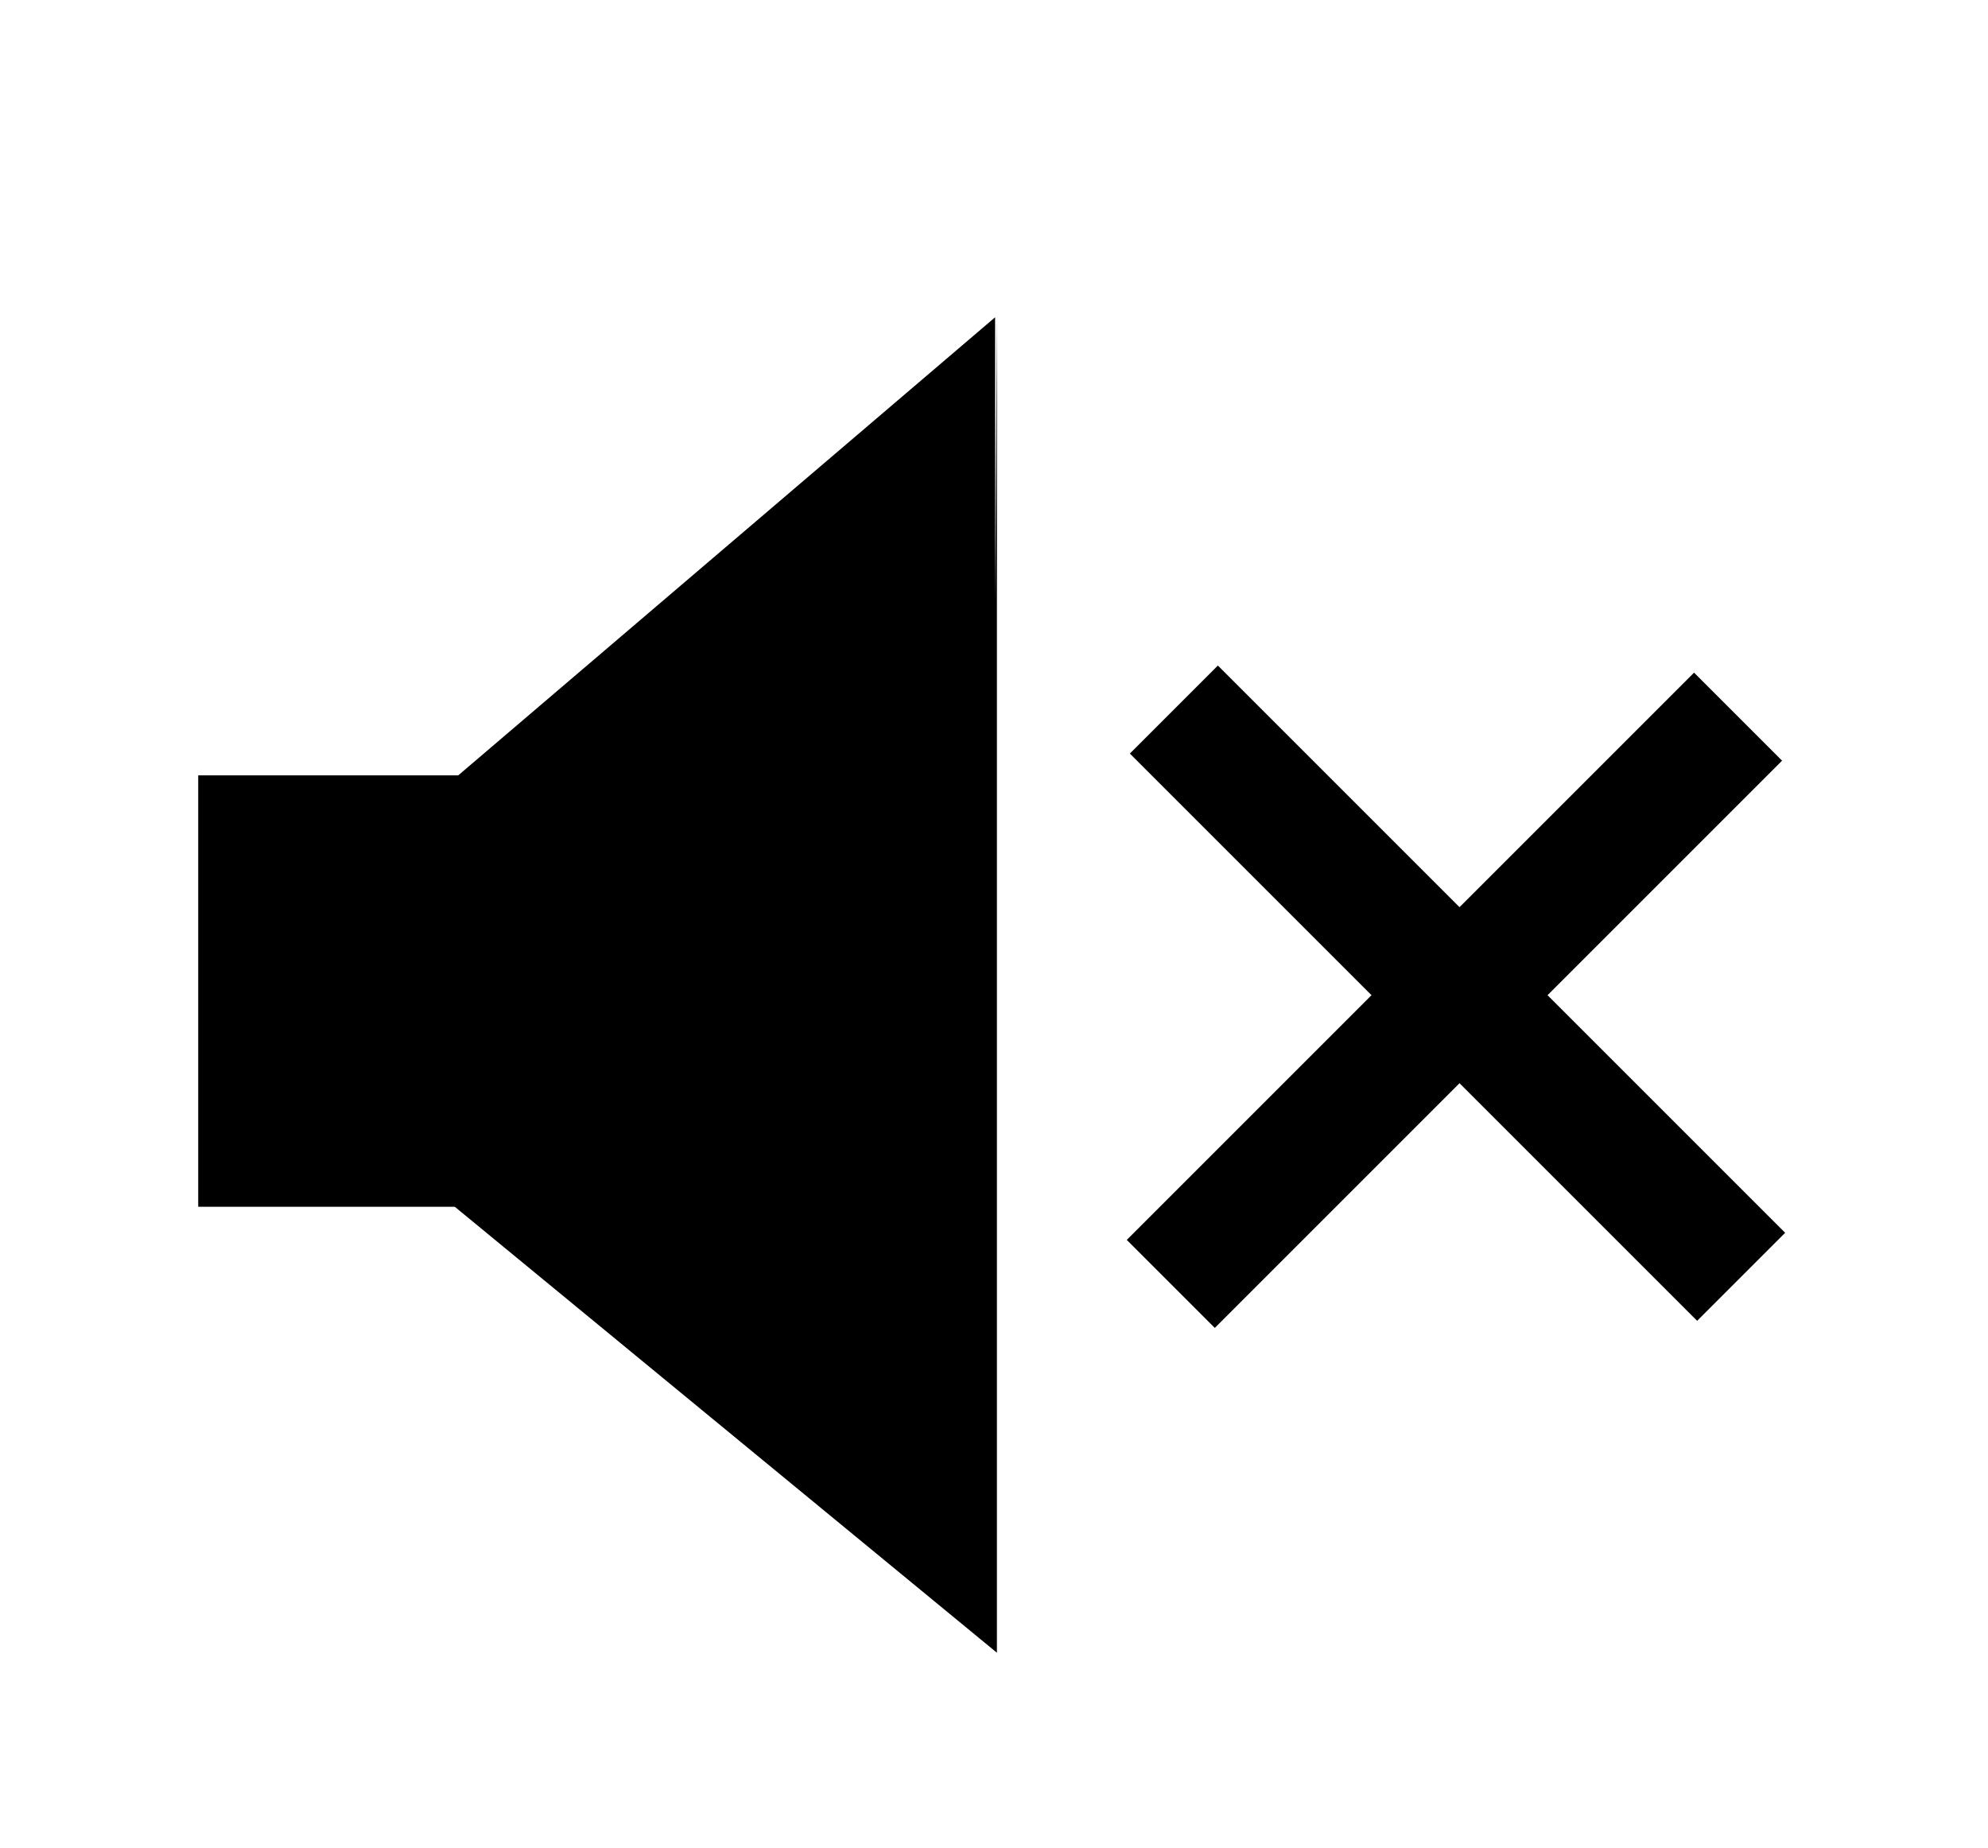 <?xml version="1.0" encoding="utf-8"?>
<!-- Generator: Adobe Illustrator 16.0.0, SVG Export Plug-In . SVG Version: 6.00 Build 0)  -->
<!DOCTYPE svg PUBLIC "-//W3C//DTD SVG 1.1//EN" "http://www.w3.org/Graphics/SVG/1.1/DTD/svg11.dtd">
<svg version="1.1" id="Layer_2" xmlns="http://www.w3.org/2000/svg" xmlns:xlink="http://www.w3.org/1999/xlink" x="0px" y="0px"
	 width="341px" height="317px" viewBox="0 0 341 317" enable-background="new 0 0 341 317" xml:space="preserve">
<rect x="34" y="133" width="63" height="74"/>
<polyline points="170.689,54.425 34.155,170.925 171,283.498 171,54.425 170.705,103.271 "/>
<rect x="239.373" y="101.54" transform="matrix(0.707 -0.707 0.707 0.707 -47.221 226.709)" width="21.357" height="137.63"/>
<rect x="238.781" y="102.726" transform="matrix(-0.707 -0.707 0.707 -0.707 304.565 469.232)" width="21.356" height="137.632"/>
</svg>
